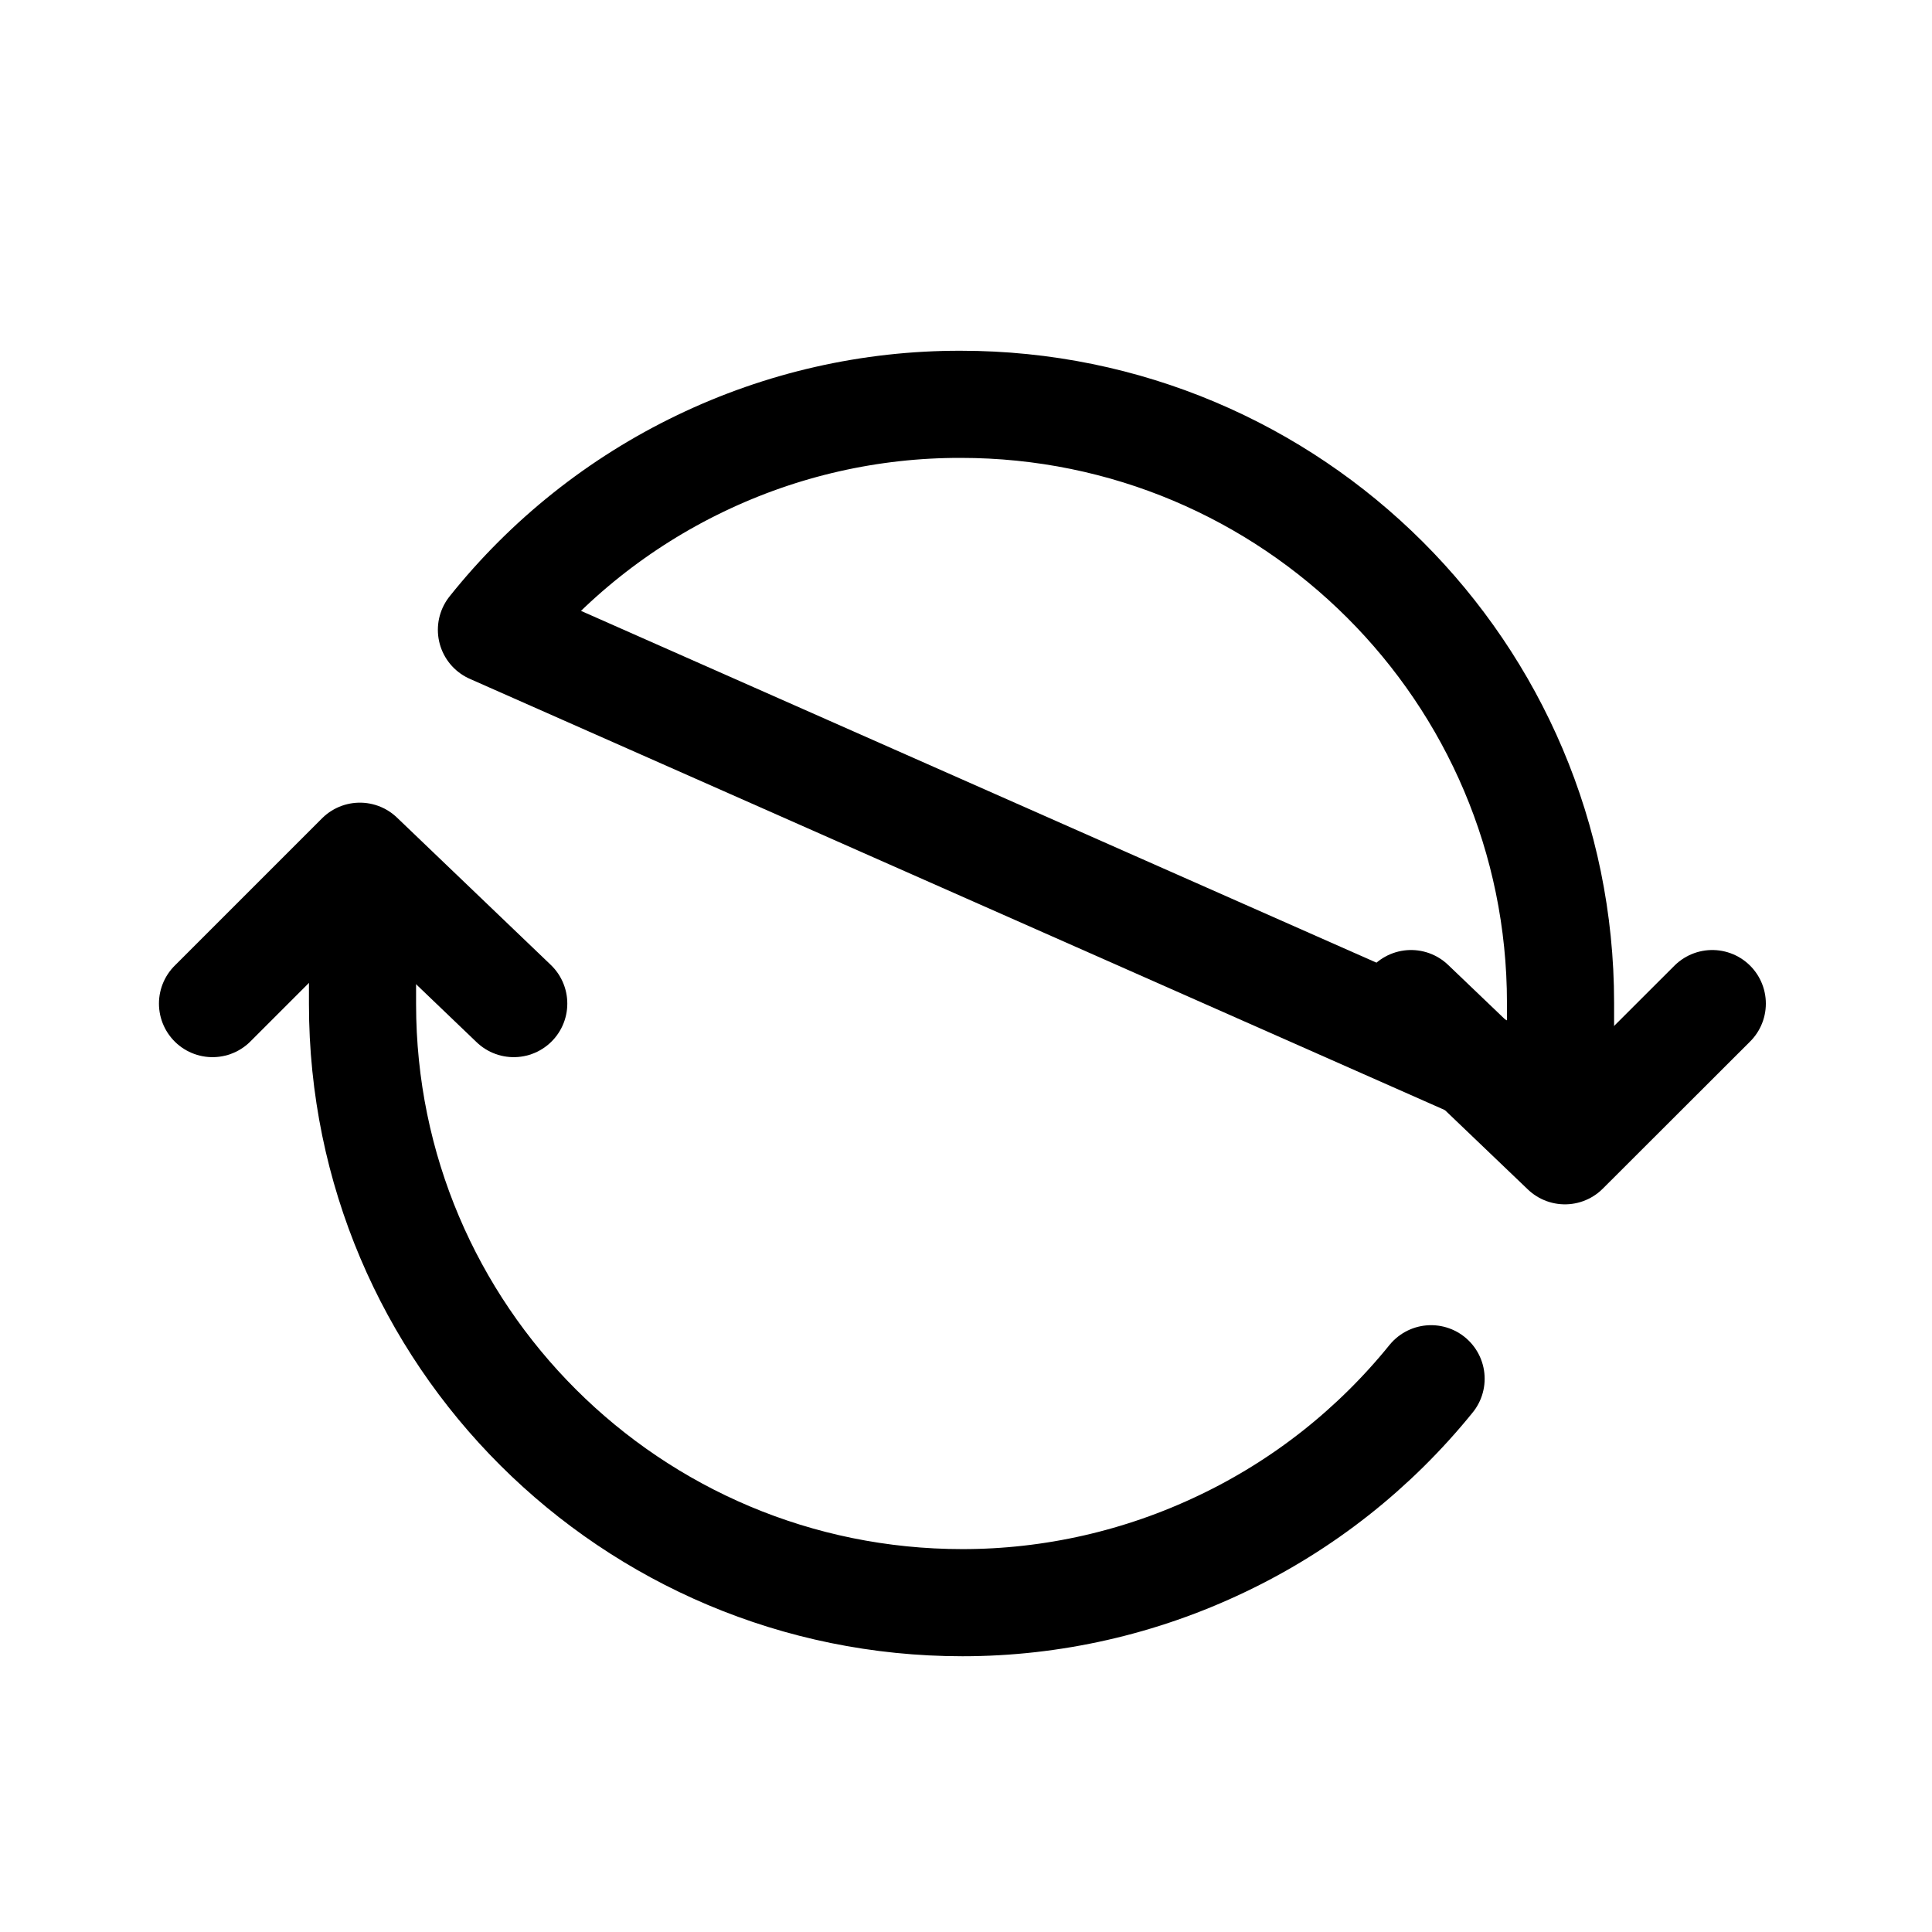 <svg width="11" height="11" viewBox="0 0 11 11" fill="none" xmlns="http://www.w3.org/2000/svg">
<g clip-path="url(#clip0_201_13164)">
<path d="M2.064 5.149V5.717C2.064 7.601 3.593 9.125 5.48 9.125C5.991 9.125 6.496 9.01 6.958 8.789C7.42 8.569 7.826 8.248 8.148 7.85M8.885 6.278V5.71C8.885 3.828 7.356 2.302 5.47 2.302C4.956 2.301 4.45 2.416 3.987 2.639C3.525 2.861 3.118 3.185 2.798 3.586L8.885 6.278Z" stroke="black" stroke-width="0.61" stroke-linecap="round" stroke-linejoin="round"/>
<path d="M1.21 5.714L2.049 4.875L2.925 5.714" stroke="black" stroke-width="0.61" stroke-linecap="round" stroke-linejoin="round"/>
<path d="M9.749 5.714L8.91 6.552L8.034 5.714" stroke="black" stroke-width="0.61" stroke-linecap="round" stroke-linejoin="round"/>
</g>
<defs>
<clipPath id="clip0_201_13164">
<rect width="9.759" height="9.759" fill="white" transform="translate(0.6 0.834)"/>
</clipPath>
</defs>
</svg>
